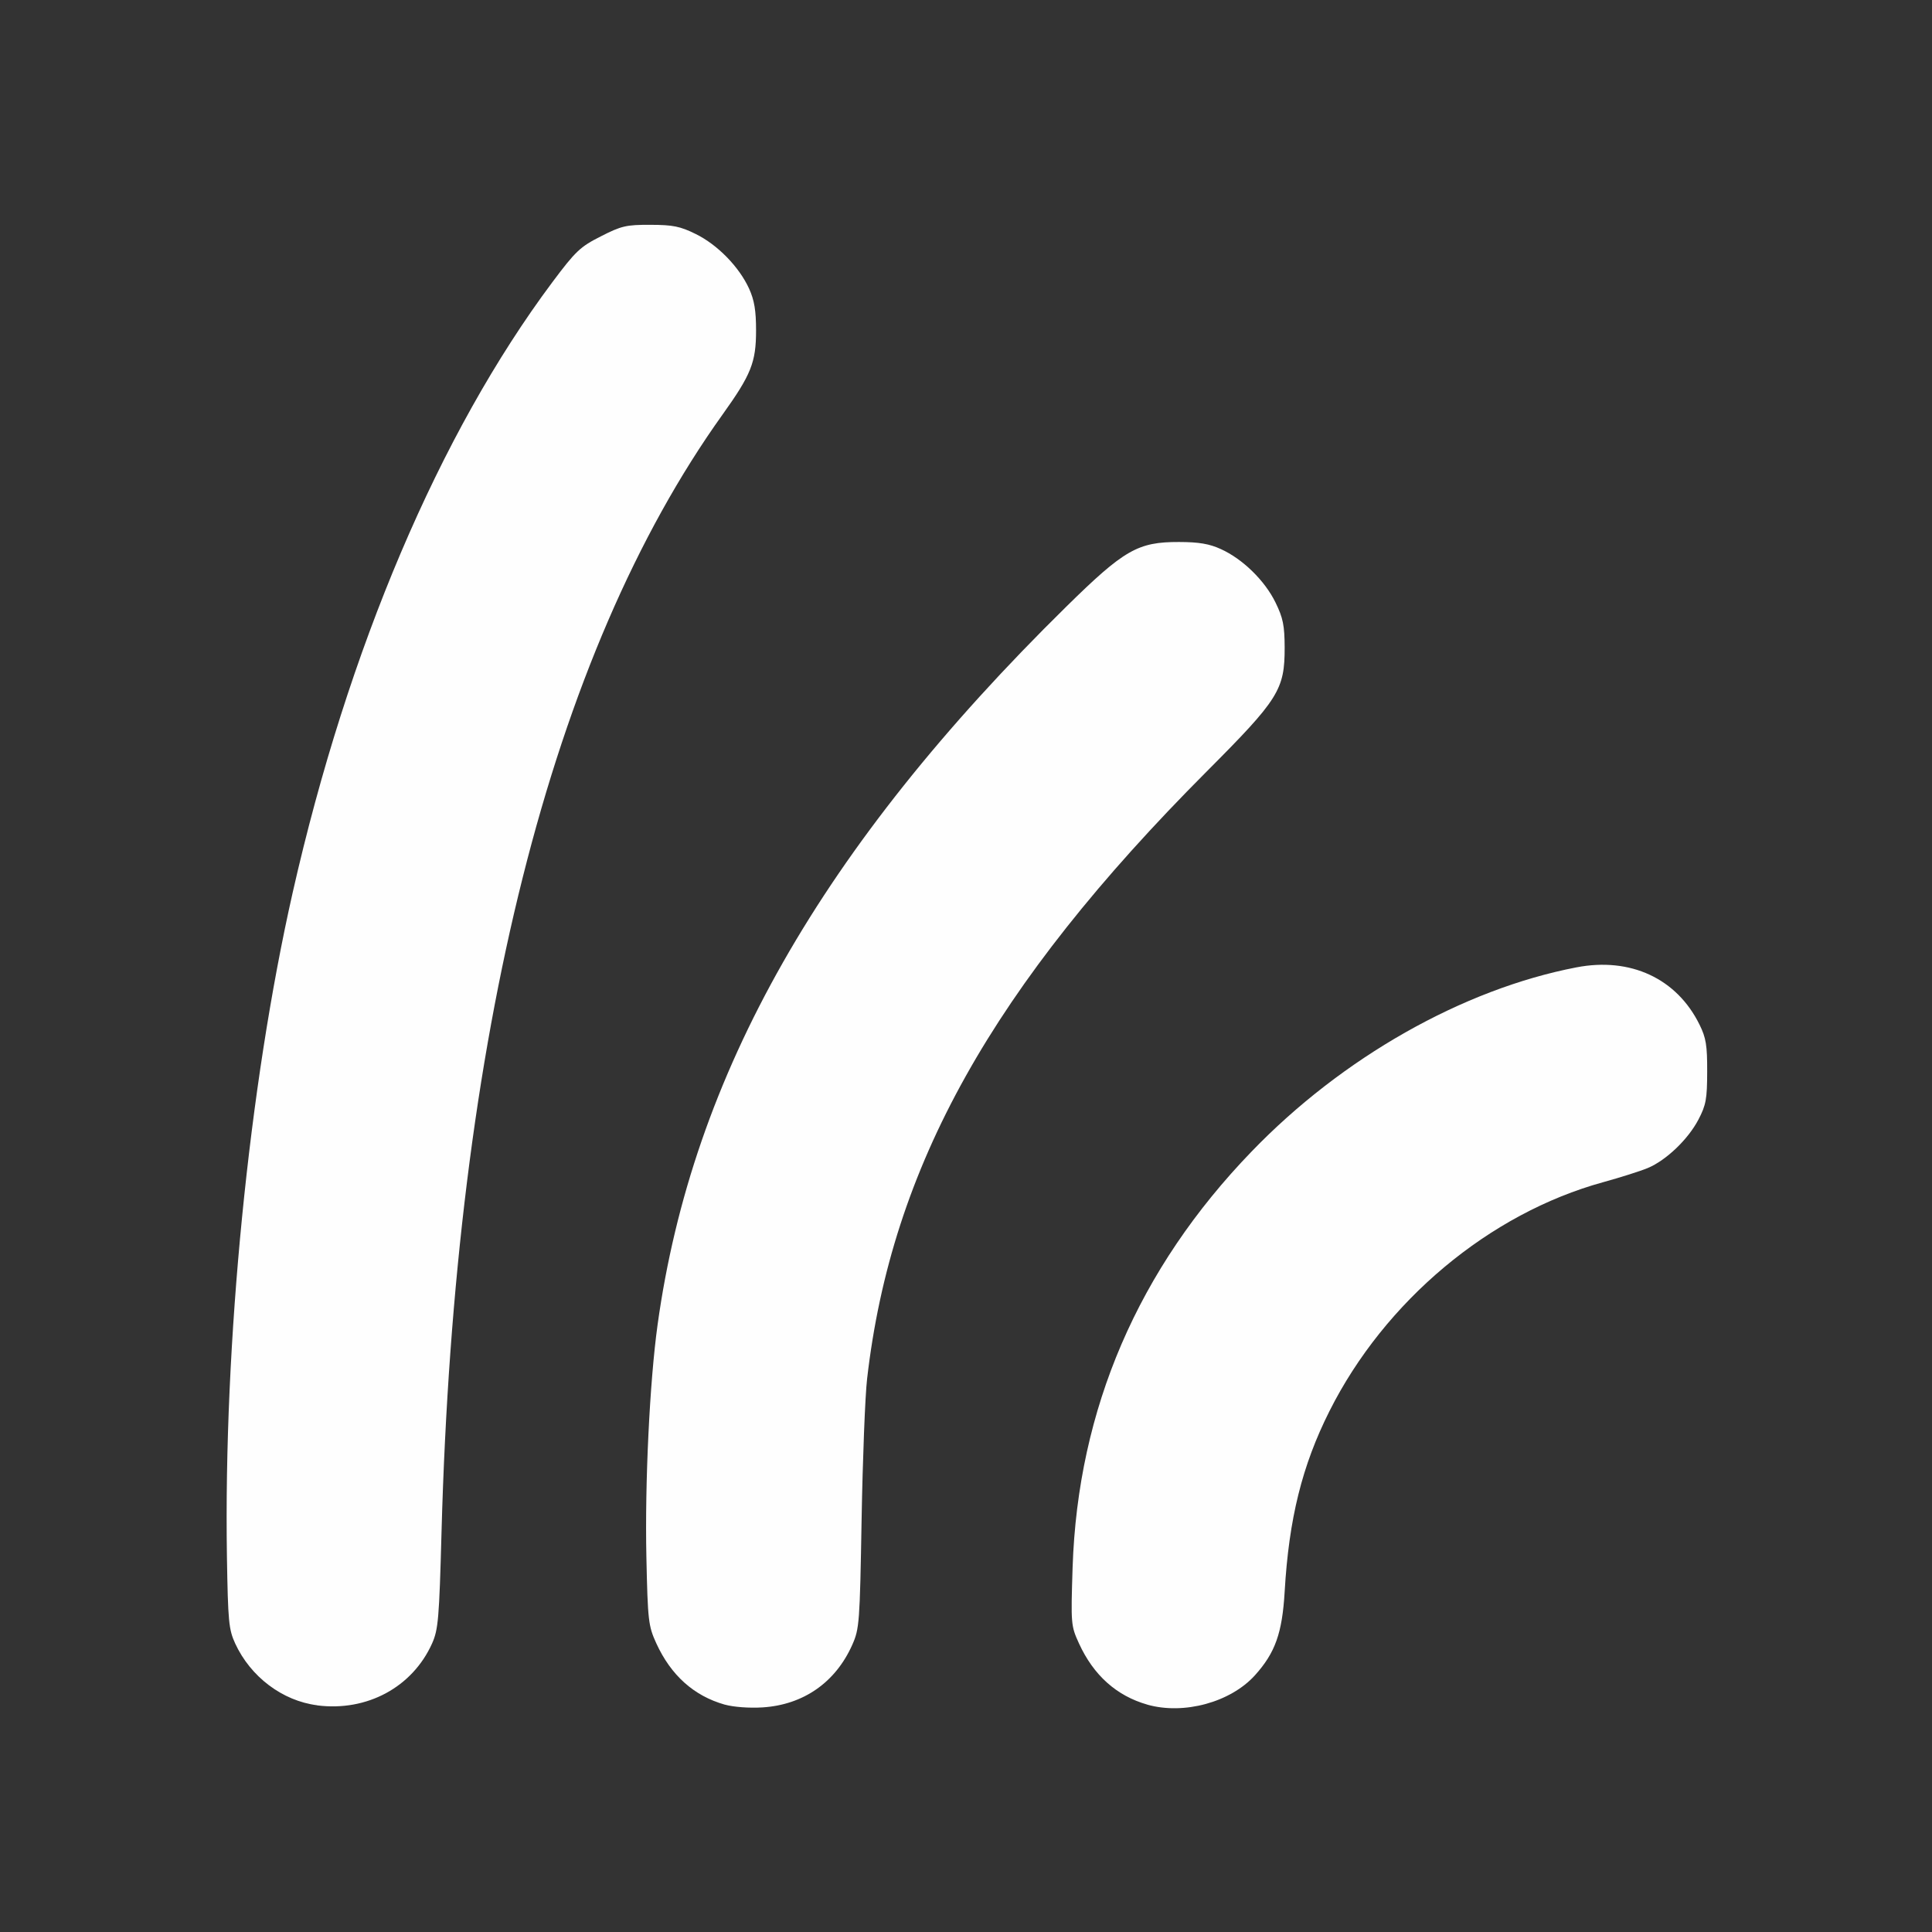 <?xml version="1.0" encoding="UTF-8" standalone="no"?>
<!-- Created with Inkscape (http://www.inkscape.org/) -->

<svg
   version="1.1"
   id="svg2"
   width="1600"
   height="1600"
   viewBox="0 0 1600 1600"
   sodipodi:docname="strands.svg"
   inkscape:version="1.2.2 (732a01da63, 2022-12-09)"
   xmlns:inkscape="http://www.inkscape.org/namespaces/inkscape"
   xmlns:sodipodi="http://sodipodi.sourceforge.net/DTD/sodipodi-0.dtd"
   xmlns="http://www.w3.org/2000/svg"
   xmlns:svg="http://www.w3.org/2000/svg"
   xmlns:rdf="http://www.w3.org/1999/02/22-rdf-syntax-ns#"
   xmlns:cc="http://creativecommons.org/ns#"
   xmlns:dc="http://purl.org/dc/elements/1.1/">
  <rect x="0" y="0" width="1600" height="1600" fill="#333333" stroke="none"/>
  <defs
     id="defs6" />
  <sodipodi:namedview
     pagecolor="#808080"
     bordercolor="#666666"
     borderopacity="1"
     objecttolerance="10"
     gridtolerance="10"
     guidetolerance="10"
     inkscape:pageopacity="0"
     inkscape:pageshadow="2"
     inkscape:window-width="1993"
     inkscape:window-height="1009"
     id="namedview4"
     showgrid="false"
     inkscape:zoom="0.5"
     inkscape:cx="387"
     inkscape:cy="398"
     inkscape:window-x="-8"
     inkscape:window-y="-8"
     inkscape:window-maximized="1"
     inkscape:current-layer="STRANDS"
     inkscape:showpageshadow="0"
     inkscape:pagecheckerboard="true"
     inkscape:deskcolor="#d1d1d1" />
  <g
     id="STRANDS"
     transform="matrix(87.5,0,0,87.5,100,100)"
     style="stroke-width:0.011">
    <path
       style="fill:none;stroke-width:0"
       d="M 0,8 V 0 h 8 8 v 8 8 H 8 0 Z m 2.488,6.897 c 0.187,-0.095 0.37,-0.289 0.459,-0.486 0.059,-0.13 0.067,-0.232 0.089,-1.051 C 3.163,8.666 4.072,5.05 5.695,2.781 5.967,2.402 6.013,2.286 6.013,1.984 c 0,-0.188 -0.016,-0.286 -0.066,-0.396 C 5.853,1.382 5.648,1.172 5.442,1.071 5.294,0.999 5.225,0.985 5.013,0.985 4.785,0.984 4.738,0.995 4.544,1.094 4.348,1.193 4.305,1.234 4.085,1.528 3.017,2.958 2.15,4.997 1.627,7.306 1.212,9.143 0.973,11.56 1.005,13.594 c 0.012,0.763 0.031,0.84 0.275,1.104 0.295,0.32 0.804,0.403 1.208,0.199 z m 3.967,0.026 c 0.198,-0.097 0.371,-0.281 0.467,-0.497 0.068,-0.153 0.072,-0.206 0.089,-1.191 0.01,-0.567 0.033,-1.165 0.052,-1.328 C 7.293,9.902 8.248,8.194 10.278,6.158 10.959,5.475 11.016,5.384 11.015,4.984 11.015,4.775 11.001,4.705 10.929,4.558 10.828,4.352 10.618,4.147 10.412,4.053 10.302,4.004 10.203,3.987 10.016,3.987 9.626,3.986 9.497,4.06 8.947,4.601 6.632,6.878 5.409,9.027 5.081,11.395 c -0.075,0.541 -0.121,1.493 -0.105,2.199 0.013,0.604 0.018,0.652 0.093,0.814 0.197,0.43 0.542,0.639 1.007,0.608 0.146,-0.009 0.269,-0.04 0.38,-0.095 z m 4,0 c 0.197,-0.097 0.37,-0.279 0.469,-0.497 0.056,-0.123 0.078,-0.24 0.093,-0.504 0.04,-0.69 0.165,-1.194 0.424,-1.709 0.524,-1.042 1.514,-1.87 2.591,-2.167 0.163,-0.045 0.353,-0.105 0.422,-0.134 C 14.627,9.84 14.834,9.642 14.932,9.454 15.004,9.316 15.015,9.26 15.015,9 15.016,8.752 15.004,8.679 14.943,8.556 14.728,8.118 14.289,7.914 13.777,8.013 12.702,8.22 11.56,8.867 10.703,9.756 9.629,10.868 9.059,12.192 9.009,13.691 c -0.018,0.539 -0.017,0.554 0.06,0.72 0.196,0.427 0.542,0.636 1.006,0.606 0.146,-0.009 0.269,-0.04 0.38,-0.095 z"
       id="path821"
       inkscape:connector-curvature="0" />
    <path
       style="fill:#fefefe;stroke-width:0"
       d="M 1.859,14.997 C 1.53,14.955 1.229,14.728 1.083,14.412 1.022,14.279 1.015,14.203 1.005,13.594 0.973,11.56 1.212,9.143 1.627,7.306 2.15,4.997 3.017,2.958 4.085,1.528 4.305,1.234 4.348,1.193 4.544,1.094 4.738,0.995 4.785,0.984 5.013,0.985 c 0.212,3.3125e-4 0.282,0.014 0.429,0.087 0.206,0.101 0.411,0.311 0.505,0.517 0.05,0.11 0.066,0.208 0.066,0.396 0,0.301 -0.046,0.417 -0.318,0.797 -1.623,2.269 -2.532,5.885 -2.659,10.578 -0.022,0.818 -0.031,0.92 -0.089,1.051 -0.186,0.415 -0.617,0.647 -1.087,0.587 z m 3.858,-0.006 C 5.424,14.908 5.207,14.713 5.068,14.409 4.994,14.246 4.988,14.199 4.975,13.595 4.96,12.889 5.006,11.936 5.081,11.395 5.409,9.027 6.632,6.878 8.947,4.601 9.497,4.06 9.626,3.986 10.016,3.987 c 0.187,3.282e-4 0.287,0.017 0.396,0.067 0.206,0.093 0.416,0.298 0.517,0.505 0.072,0.147 0.086,0.217 0.087,0.426 6.32e-4,0.4 -0.056,0.49 -0.737,1.173 -2.03,2.036 -2.985,3.745 -3.215,5.749 -0.019,0.163 -0.042,0.761 -0.052,1.328 -0.017,0.985 -0.021,1.038 -0.089,1.191 -0.158,0.354 -0.461,0.566 -0.847,0.591 -0.126,0.008 -0.274,-0.003 -0.358,-0.026 z m 4,0 C 9.425,14.908 9.207,14.713 9.069,14.411 8.993,14.244 8.992,14.23 9.009,13.691 9.059,12.192 9.629,10.868 10.703,9.756 11.56,8.867 12.702,8.22 13.777,8.013 14.289,7.914 14.728,8.118 14.943,8.556 15.004,8.679 15.016,8.752 15.015,9 c -4.06e-4,0.26 -0.011,0.316 -0.083,0.454 -0.098,0.187 -0.305,0.385 -0.479,0.458 -0.069,0.029 -0.259,0.089 -0.422,0.134 -1.077,0.296 -2.067,1.124 -2.591,2.167 -0.259,0.515 -0.384,1.019 -0.424,1.709 -0.023,0.392 -0.089,0.578 -0.282,0.792 -0.231,0.255 -0.672,0.375 -1.018,0.277 z"
       id="path819"
       inkscape:connector-curvature="0" />
  </g>
</svg>
